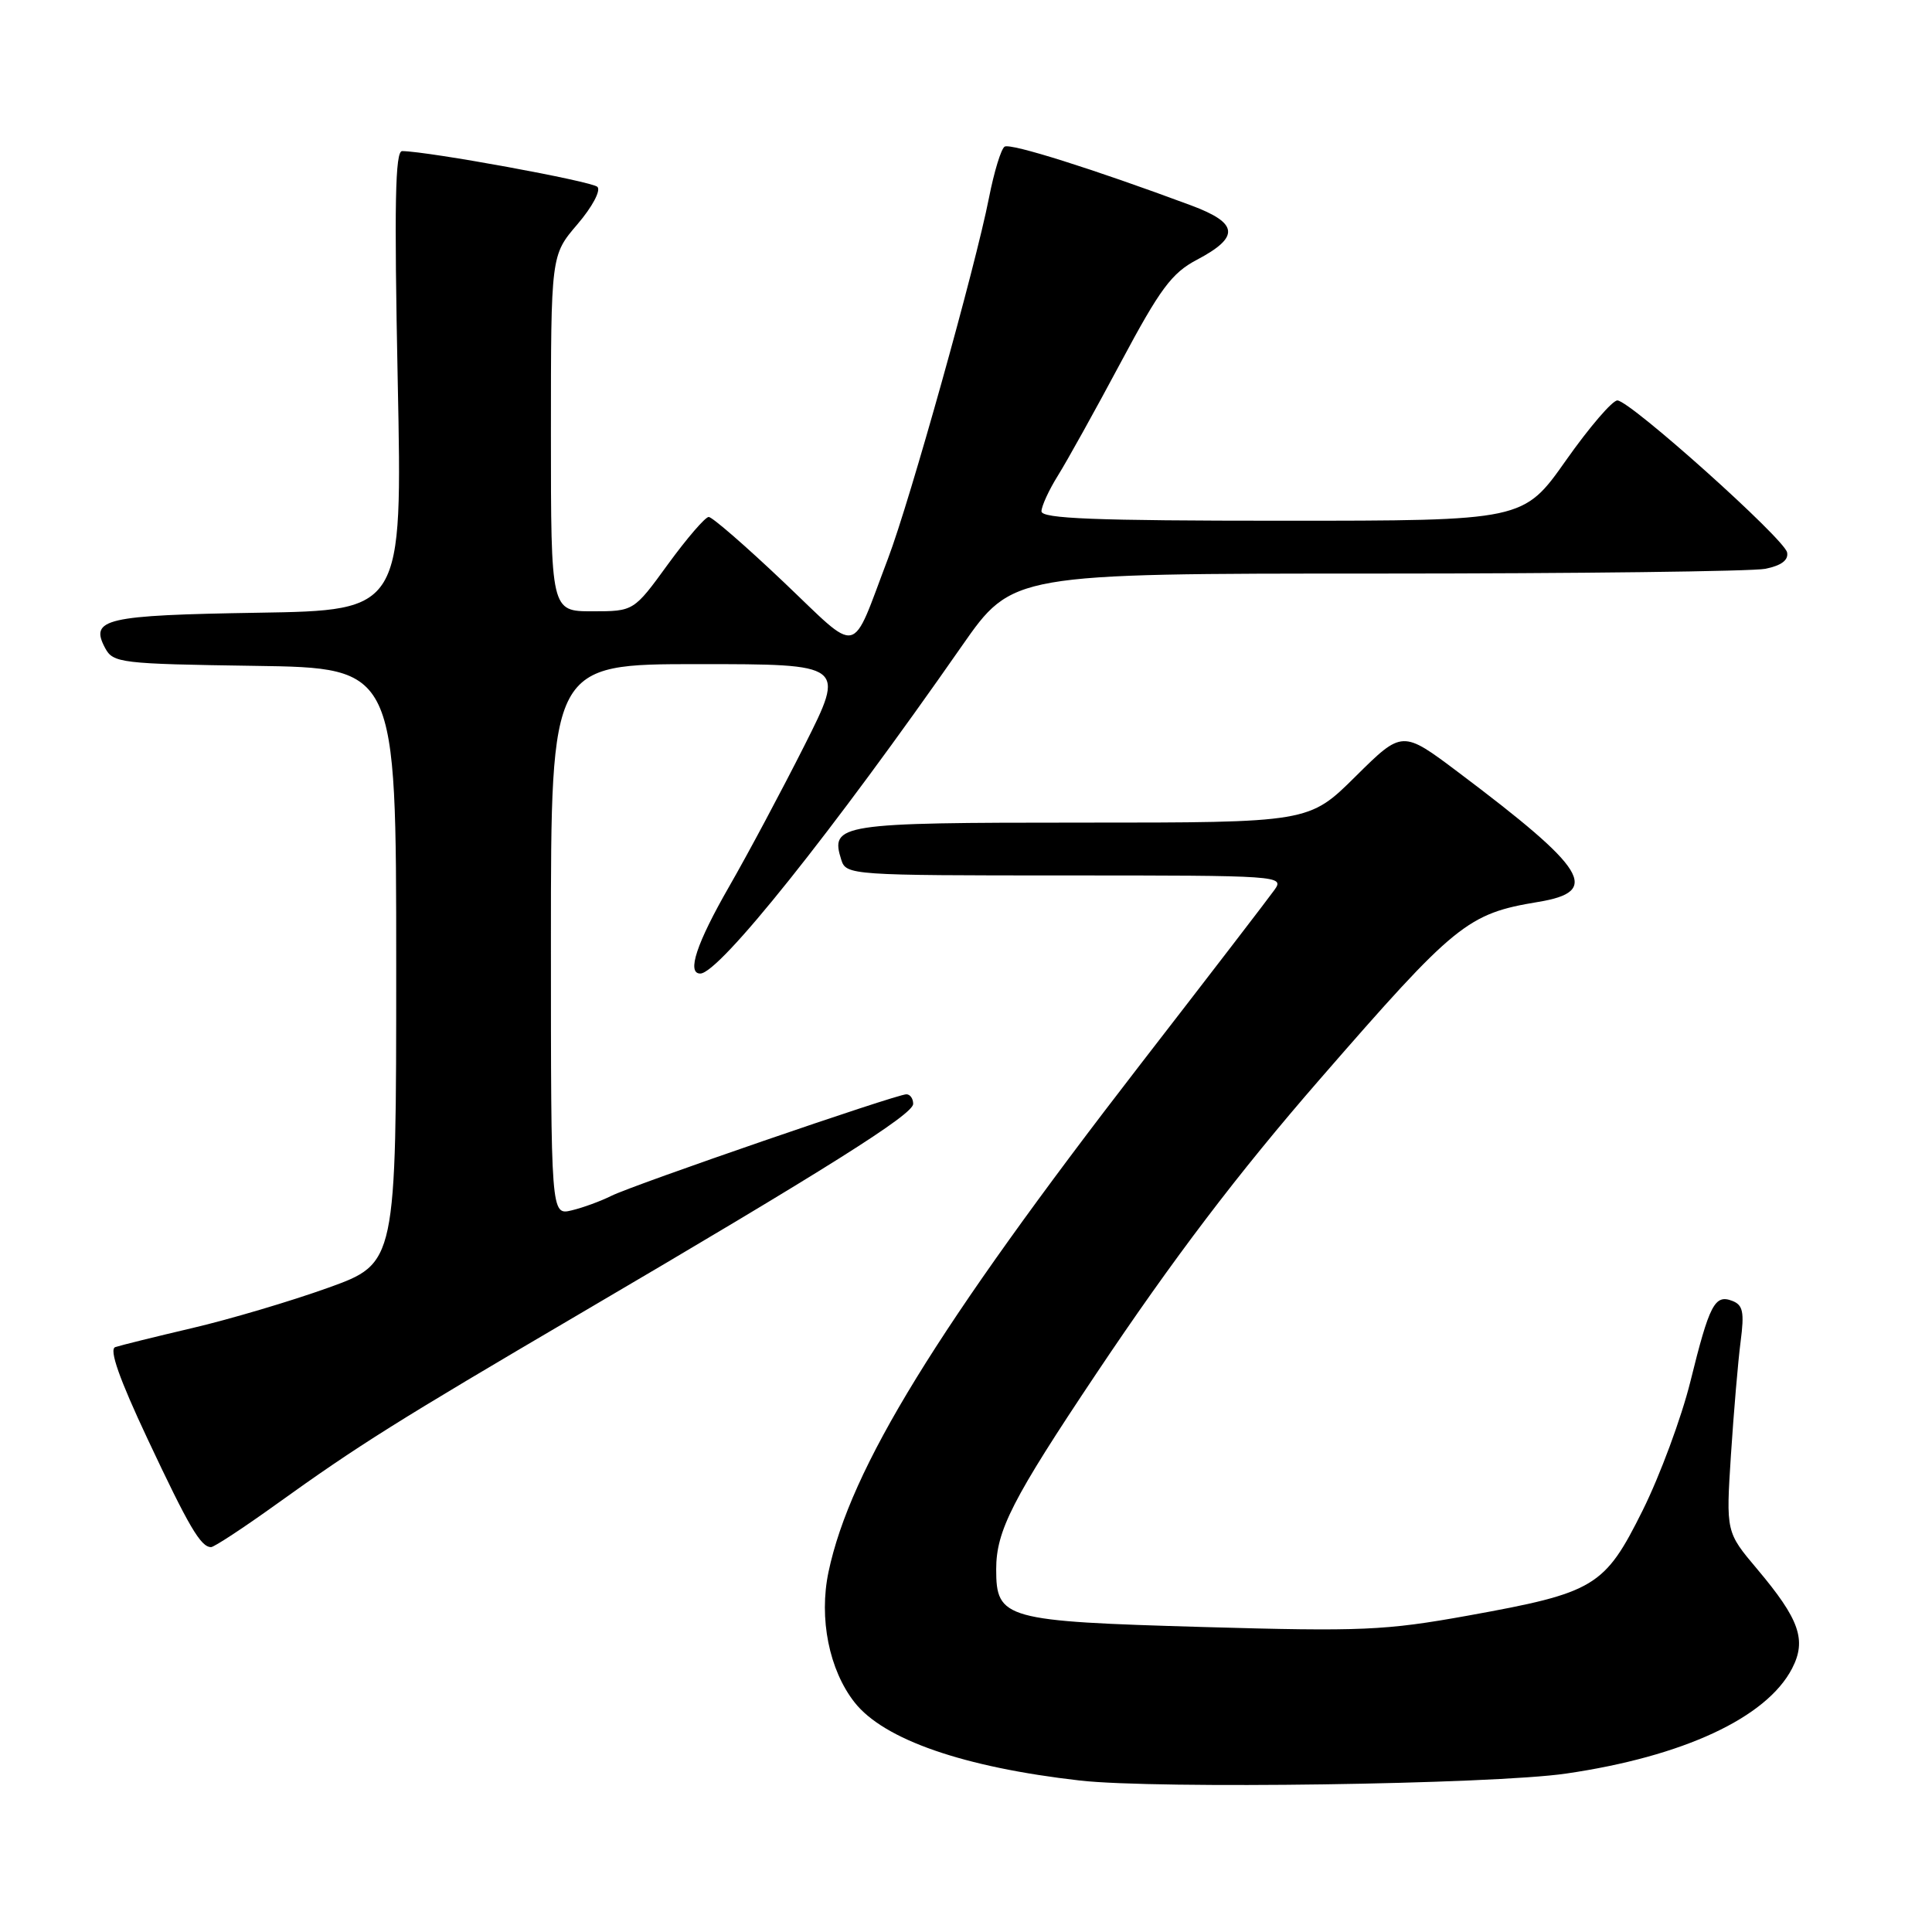 <?xml version="1.0" encoding="UTF-8" standalone="no"?>
<!DOCTYPE svg PUBLIC "-//W3C//DTD SVG 1.1//EN" "http://www.w3.org/Graphics/SVG/1.1/DTD/svg11.dtd" >
<svg xmlns="http://www.w3.org/2000/svg" xmlns:xlink="http://www.w3.org/1999/xlink" version="1.1" viewBox="0 0 256 256">
 <g >
 <path fill="currentColor"
d=" M 207.50 235.01 C 223.03 232.75 234.08 227.61 237.46 221.08 C 239.41 217.31 238.44 214.57 232.85 207.93 C 228.70 203.01 228.70 203.01 229.36 192.76 C 229.73 187.12 230.30 180.37 230.64 177.77 C 231.15 173.85 230.96 172.92 229.53 172.37 C 227.21 171.48 226.51 172.84 223.98 183.08 C 222.80 187.84 219.96 195.51 217.67 200.12 C 212.61 210.28 211.37 211.03 194.50 214.08 C 183.56 216.05 180.48 216.19 159.52 215.59 C 133.09 214.83 132.00 214.53 132.00 207.94 C 132.00 202.82 134.14 198.64 145.27 182.00 C 155.41 166.84 164.00 155.52 174.89 143.00 C 192.85 122.35 194.44 121.06 203.82 119.51 C 212.16 118.14 210.36 115.22 193.22 102.32 C 185.81 96.75 185.81 96.75 179.63 102.87 C 173.45 109.00 173.45 109.00 143.35 109.00 C 111.13 109.00 109.97 109.18 111.48 113.95 C 112.12 115.95 112.79 116.00 141.19 116.00 C 169.67 116.00 170.22 116.04 168.87 117.92 C 168.12 118.98 160.16 129.34 151.18 140.94 C 124.16 175.88 112.66 194.59 109.78 208.30 C 108.49 214.45 109.86 221.28 113.24 225.58 C 117.12 230.51 127.70 234.18 143.10 235.93 C 153.19 237.08 197.67 236.44 207.50 235.01 Z  M 36.60 199.33 C 47.55 191.47 52.40 188.42 77.00 173.98 C 109.63 154.83 121.00 147.67 121.00 146.27 C 121.00 145.57 120.60 145.00 120.10 145.00 C 118.77 145.00 83.91 157.00 81.00 158.46 C 79.62 159.15 77.26 160.02 75.75 160.38 C 73.00 161.04 73.00 161.04 73.00 124.52 C 73.00 88.00 73.00 88.00 92.51 88.00 C 112.02 88.00 112.02 88.00 106.61 98.75 C 103.63 104.66 99.13 113.10 96.60 117.50 C 92.29 125.01 90.97 129.00 92.79 129.00 C 95.29 129.00 110.28 110.24 127.47 85.57 C 134.15 76.00 134.15 76.00 182.45 76.00 C 209.01 76.00 232.18 75.71 233.92 75.37 C 236.04 74.94 237.00 74.22 236.80 73.20 C 236.45 71.41 216.07 53.15 214.32 53.06 C 213.67 53.03 210.60 56.60 207.50 61.00 C 201.86 69.00 201.86 69.00 169.93 69.00 C 145.05 69.00 138.00 68.72 138.00 67.75 C 138.01 67.06 138.99 64.92 140.19 63.00 C 141.39 61.08 145.14 54.33 148.52 48.00 C 153.72 38.26 155.26 36.18 158.58 34.43 C 164.33 31.40 164.13 29.56 157.81 27.21 C 144.87 22.40 133.90 18.94 133.12 19.43 C 132.65 19.71 131.72 22.77 131.04 26.23 C 129.27 35.27 120.57 66.37 117.67 74.00 C 112.65 87.20 114.11 86.88 103.79 77.08 C 98.82 72.36 94.37 68.50 93.91 68.50 C 93.45 68.50 91.03 71.31 88.52 74.75 C 83.98 81.00 83.98 81.00 78.49 81.00 C 73.00 81.00 73.00 81.00 73.00 57.41 C 73.00 33.82 73.00 33.82 76.51 29.72 C 78.48 27.42 79.64 25.24 79.16 24.76 C 78.42 24.02 56.86 20.07 53.29 20.02 C 52.36 20.00 52.23 26.98 52.70 50.44 C 53.32 80.88 53.32 80.88 34.21 81.19 C 13.91 81.52 11.86 81.99 13.93 85.87 C 14.99 87.85 15.96 87.97 33.77 88.23 C 52.50 88.50 52.50 88.50 52.50 127.94 C 52.50 167.39 52.50 167.39 43.50 170.63 C 38.55 172.41 30.45 174.81 25.50 175.97 C 20.55 177.13 15.95 178.27 15.27 178.50 C 14.43 178.79 15.80 182.68 19.54 190.64 C 25.04 202.34 26.60 205.00 27.97 205.00 C 28.37 205.00 32.26 202.45 36.60 199.33 Z "/>
</g>
</svg>